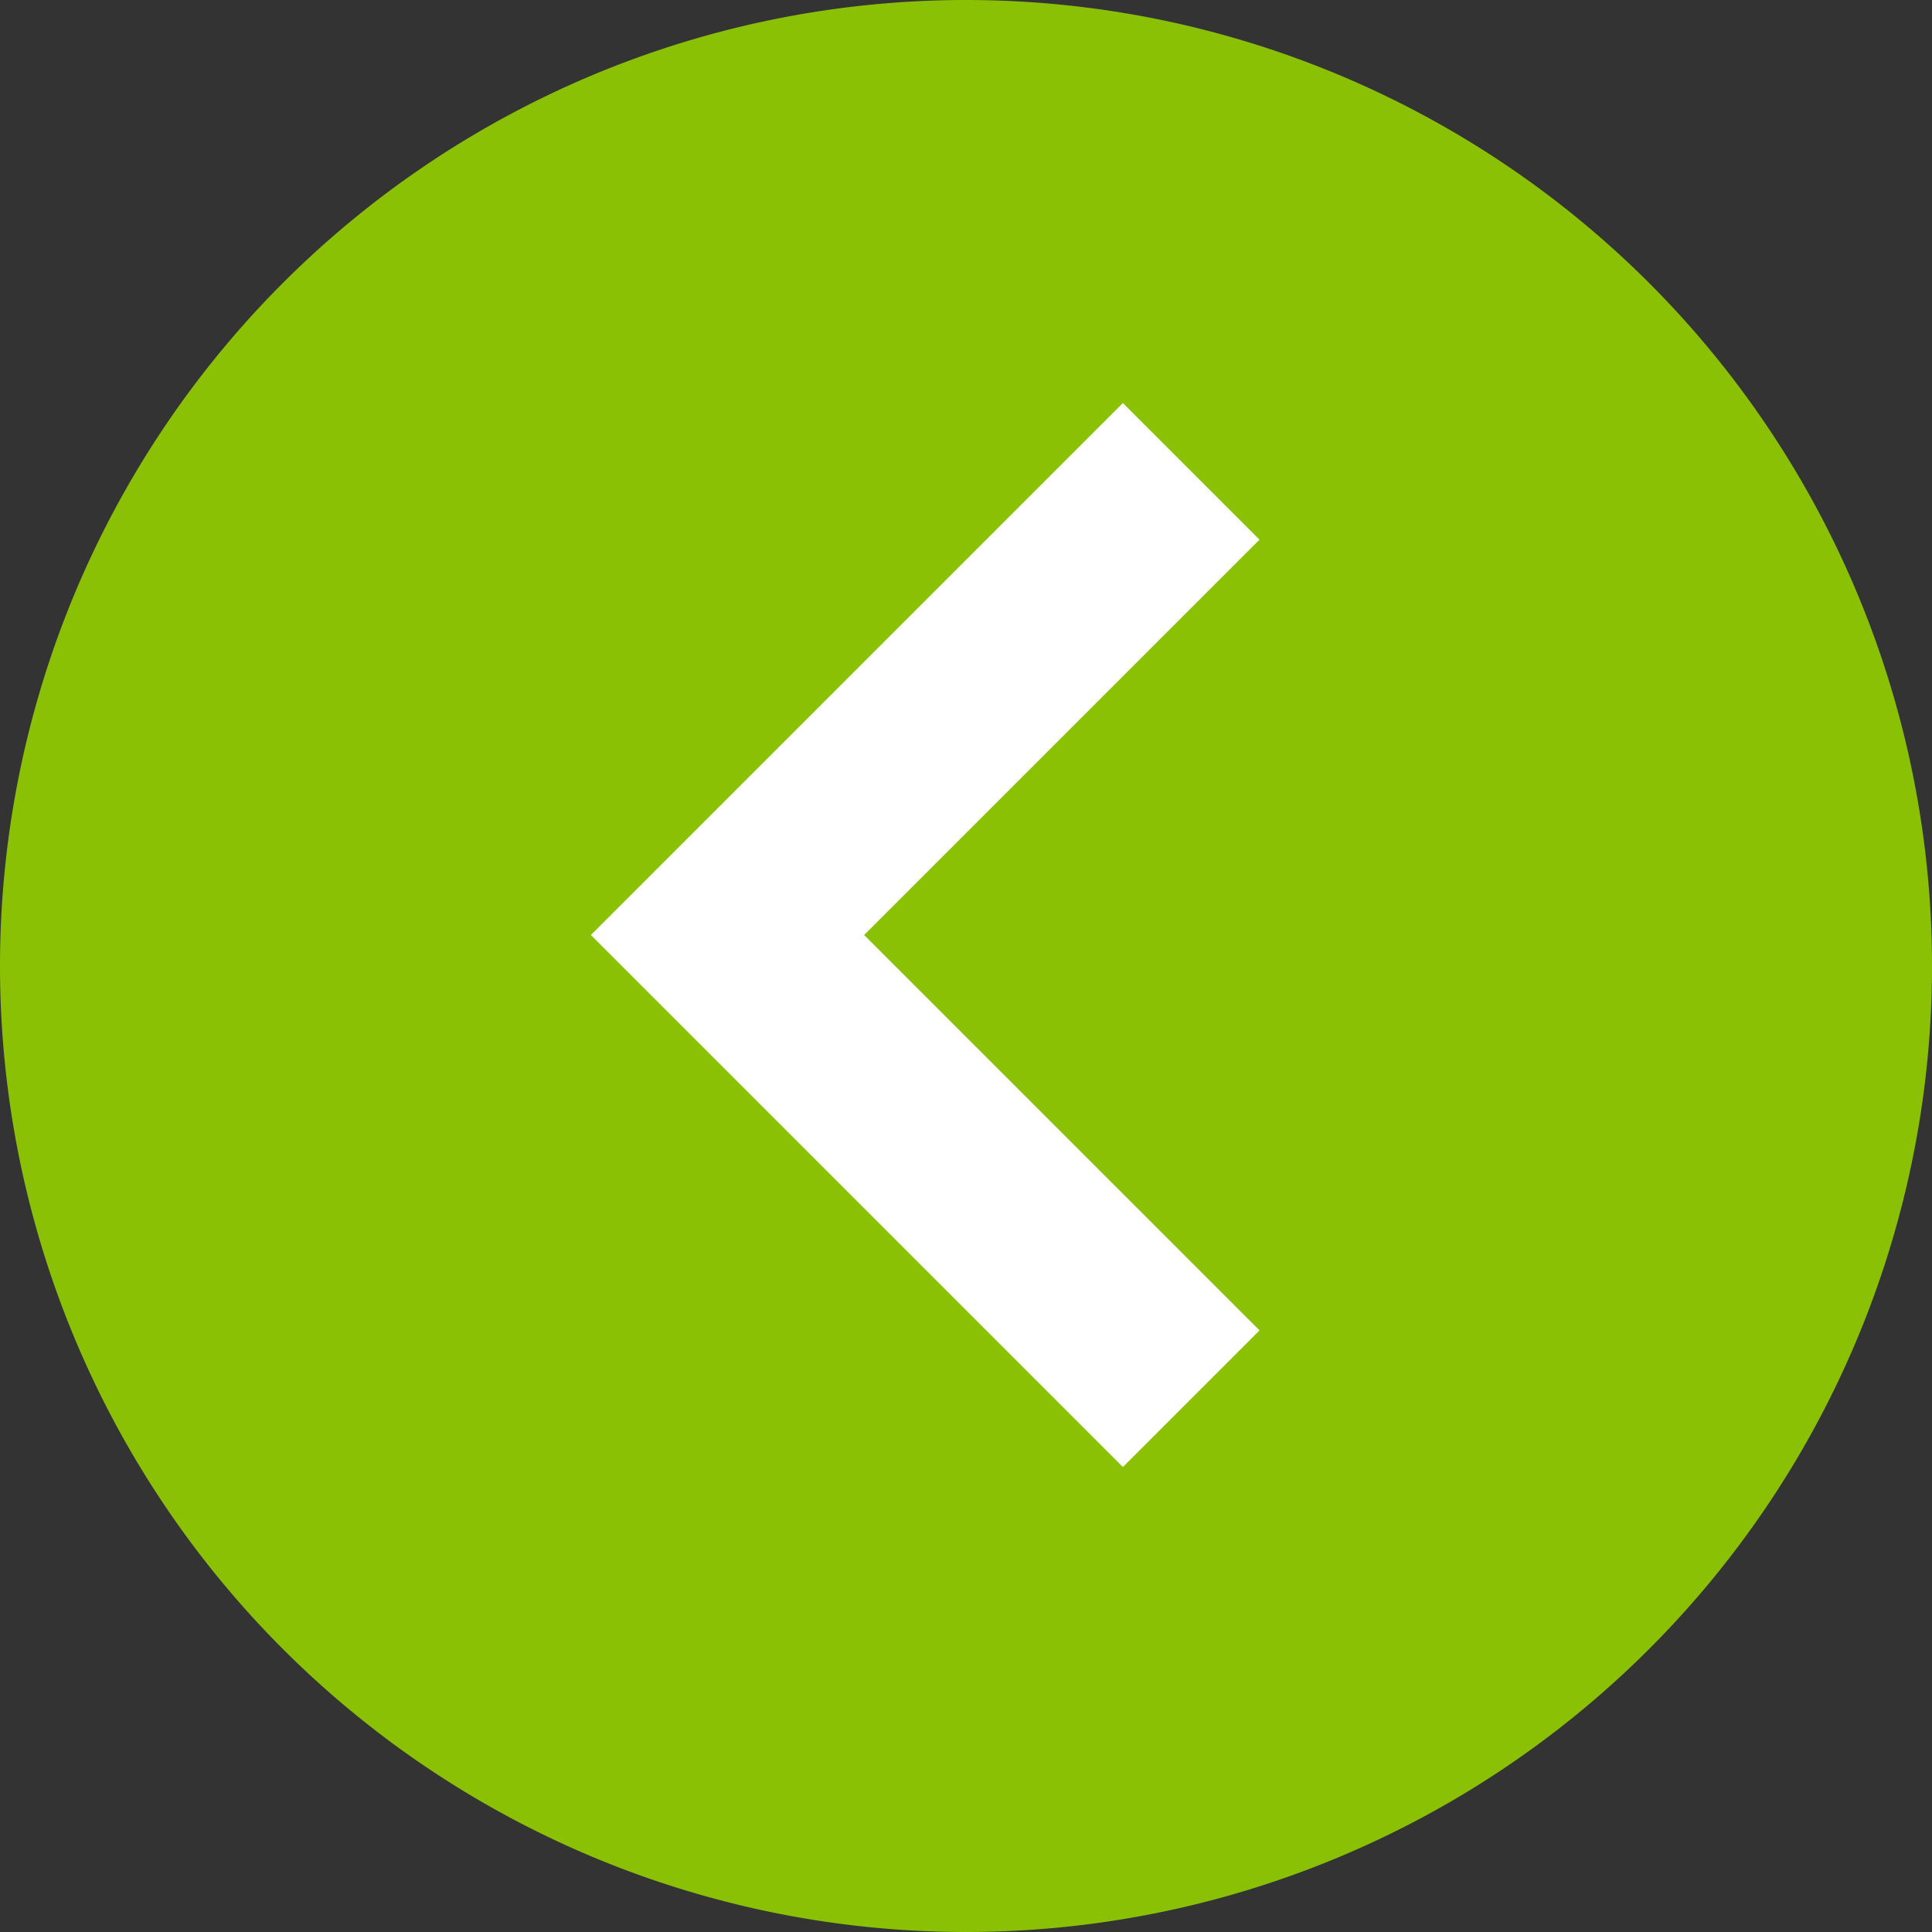 <svg xmlns="http://www.w3.org/2000/svg" width="30" height="30" viewBox="0 0 30 30"><rect x="0" y="0" width="30" height="30" fill="#333333" stroke="none"/><defs><style>.a{fill:#8bc105;}.b{fill:none;stroke:#fff;stroke-width:3px;}</style></defs><path class="a" d="M15,0A15,15,0,1,1,0,15,15,15,0,0,1,15,0Z" transform="translate(30 30) rotate(180)"/><path class="b" d="M0,0,7.2,7.2,14.4,0" transform="translate(18.497 7.319) rotate(90)"/></svg>
